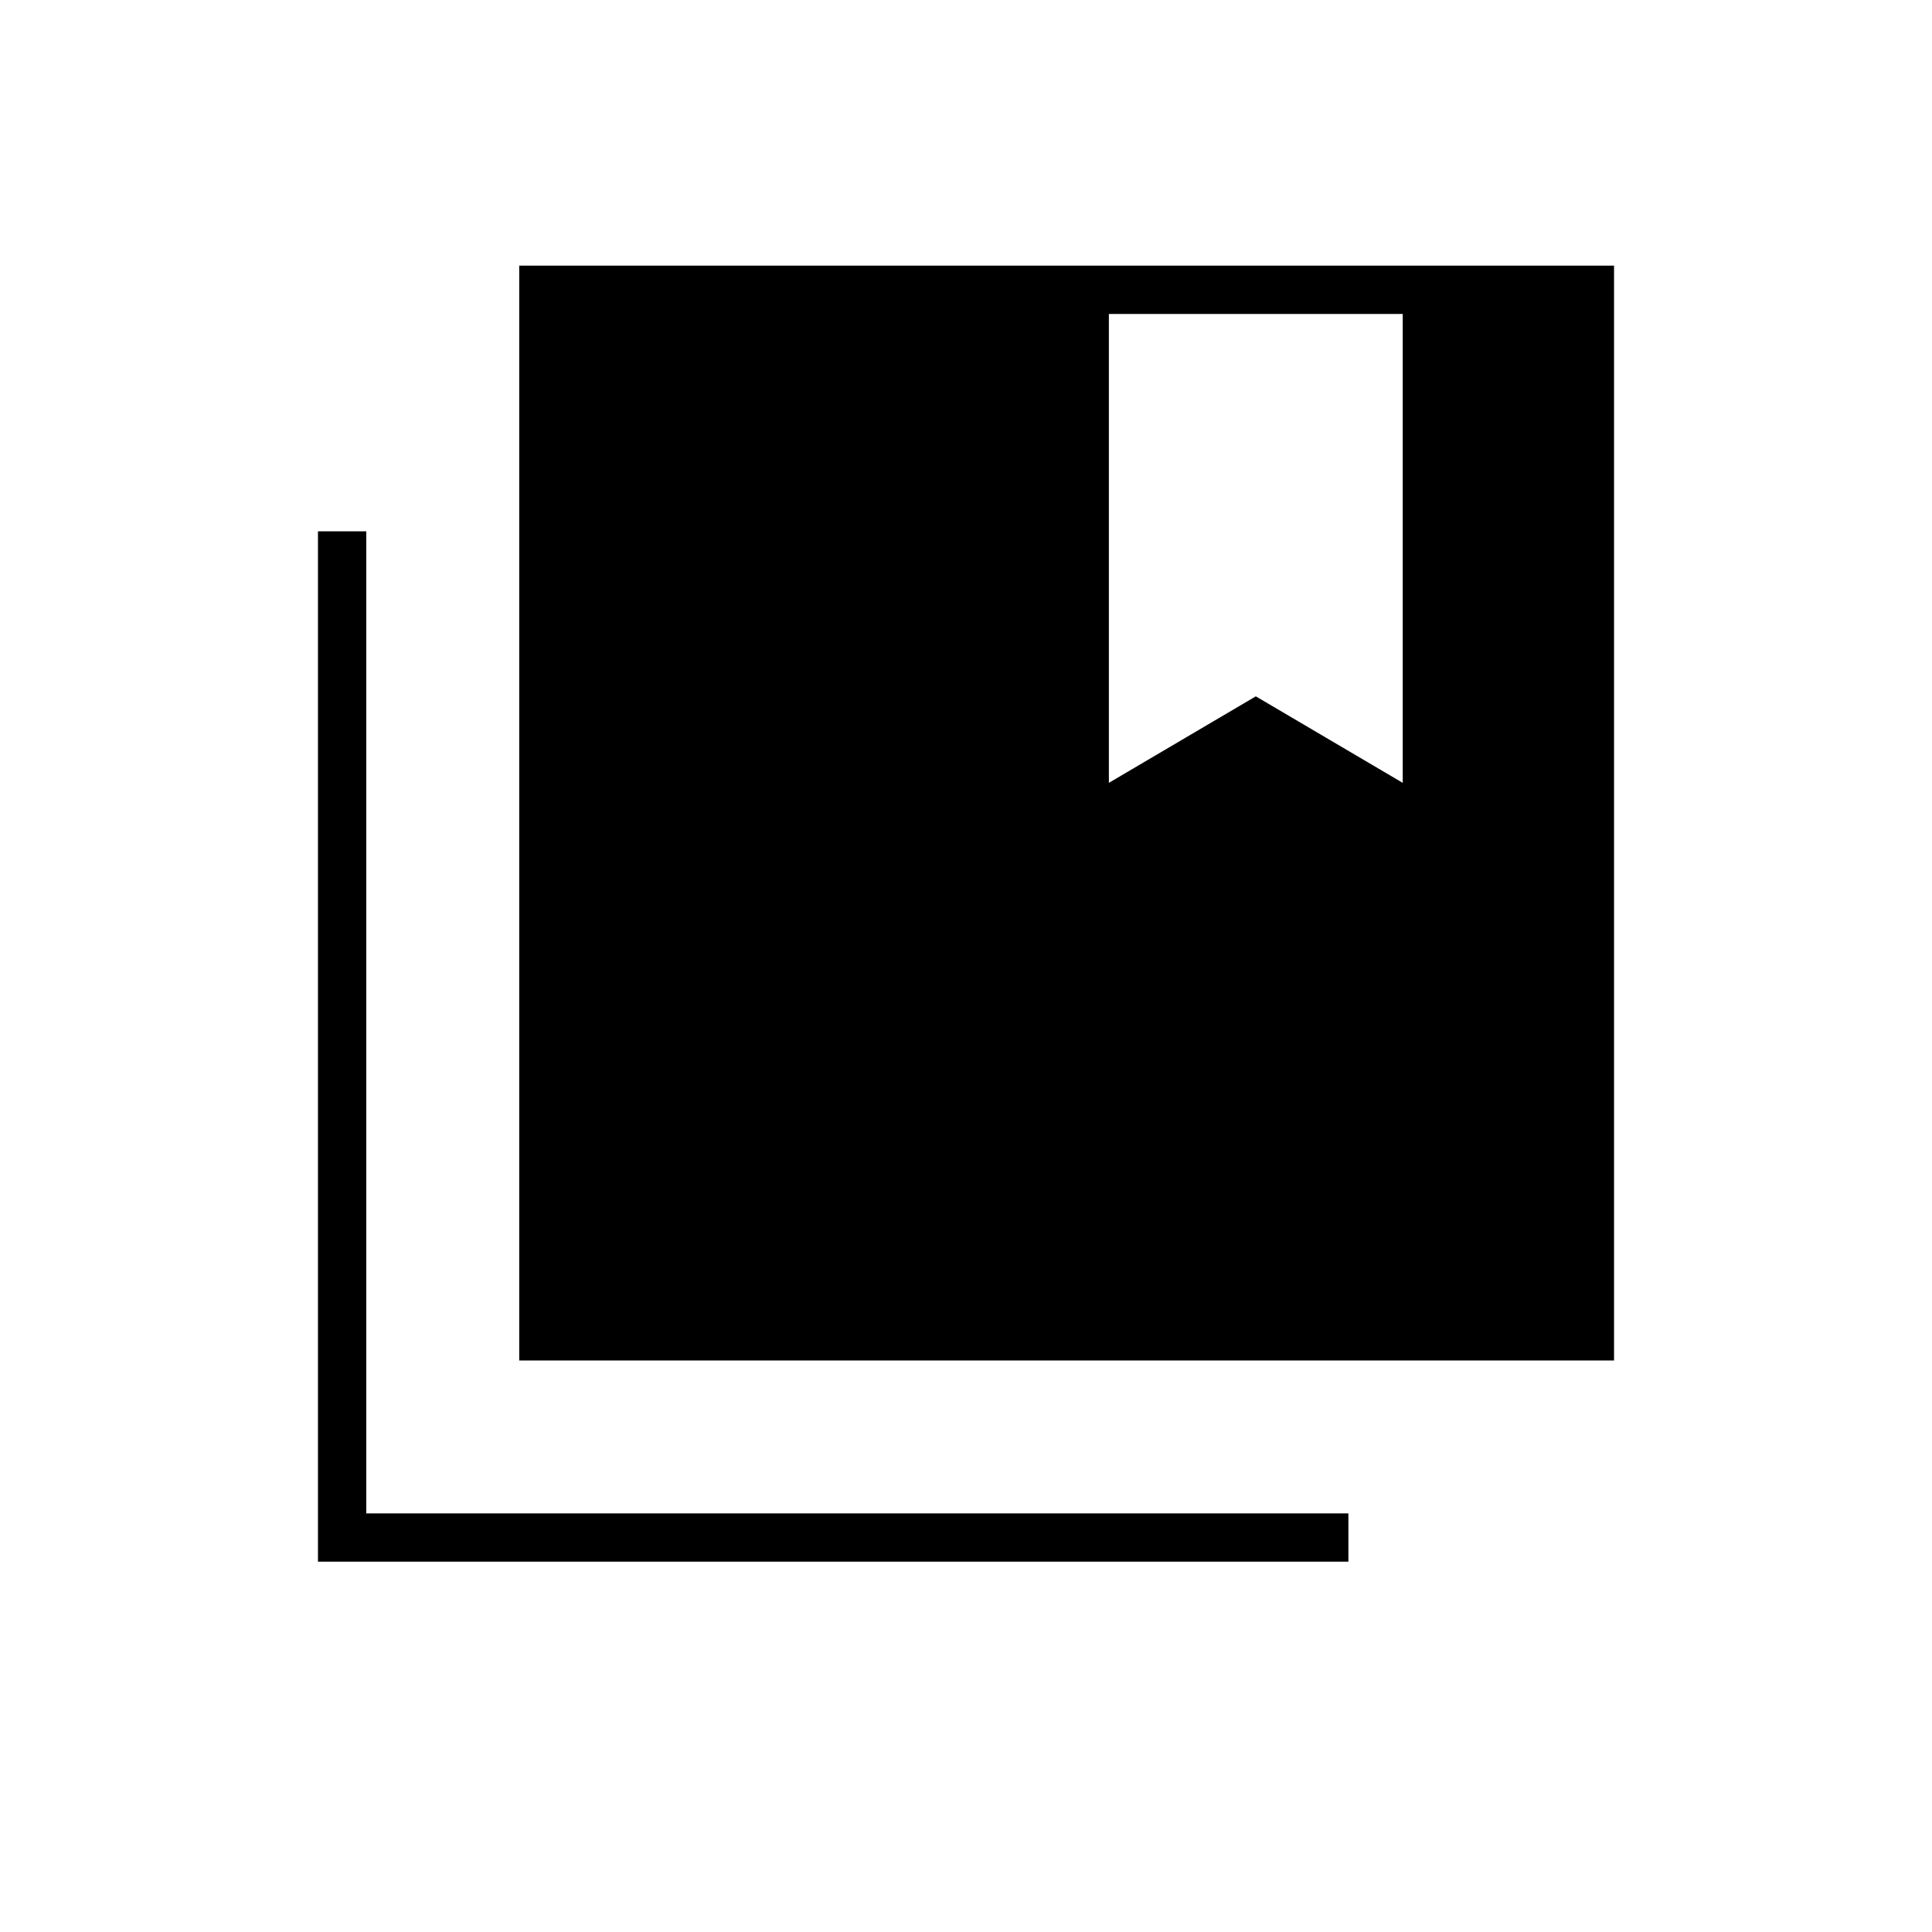 <svg xmlns="http://www.w3.org/2000/svg" height="40" width="40"><path d="M10.75 28.167V5.5H33.417V28.167ZM6.583 32.333V11H7.583V31.333H27.917V32.333ZM22.958 6.5V16.208L26 14.417L29.042 16.208V6.5Z"/></svg>